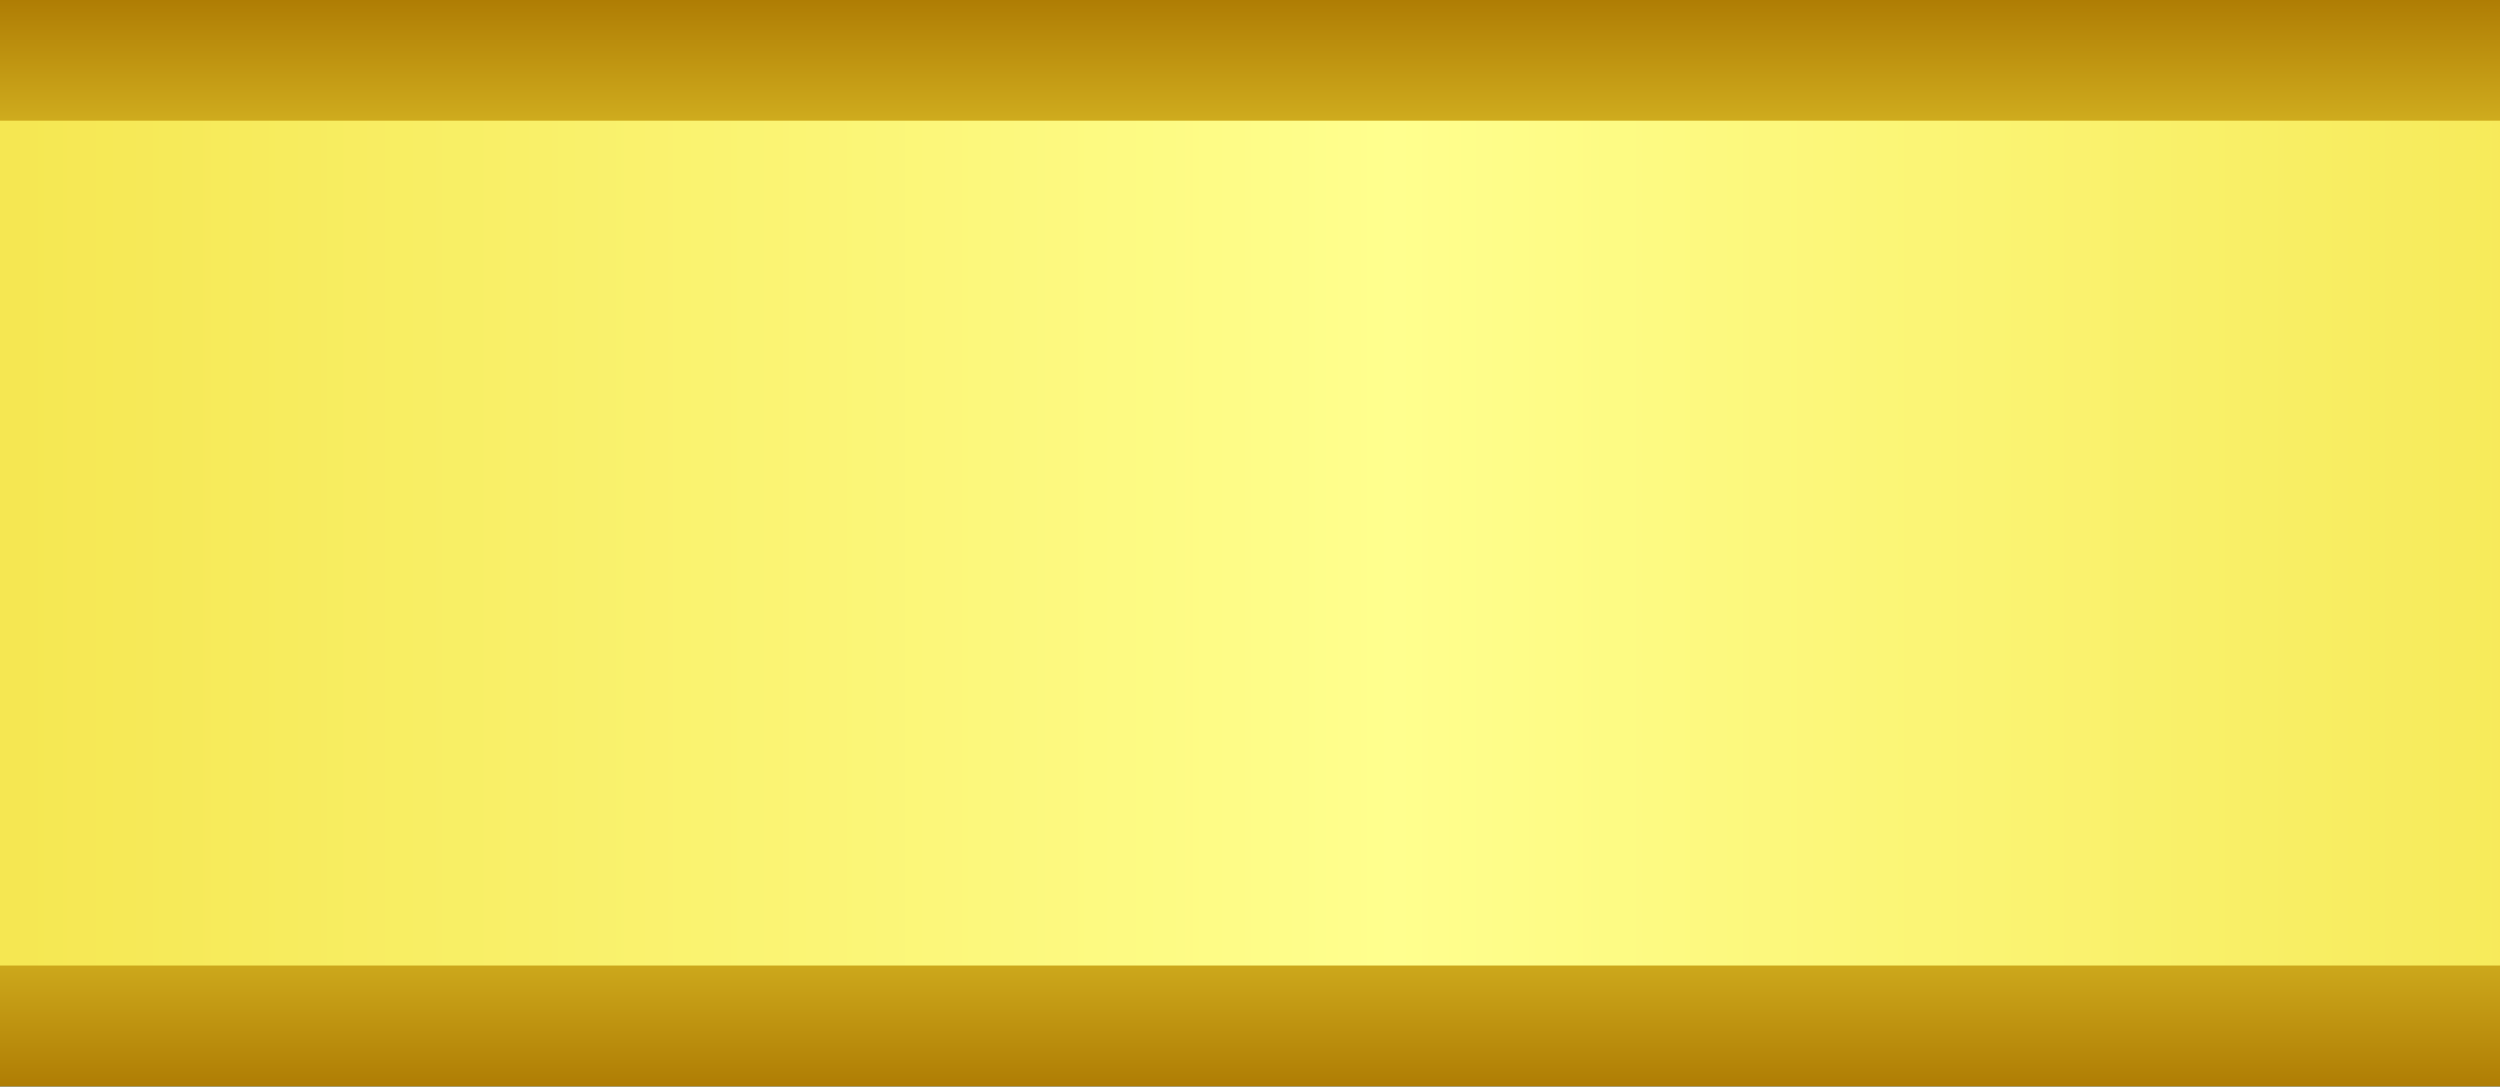 <svg xmlns="http://www.w3.org/2000/svg" xmlns:xlink="http://www.w3.org/1999/xlink" viewBox="0 0 145 63.02"><rect x="0" y="0" width="145" height="63.02" fill="#333333" stroke="none"/><defs><style>.cls-1{fill:url(#linear-gradient);}.cls-2{fill:url(#linear-gradient-2);}</style><linearGradient id="linear-gradient" x1="-138.49" y1="31.51" x2="283.49" y2="31.51" gradientUnits="userSpaceOnUse"><stop offset="0" stop-color="#af7d04"/><stop offset="0.25" stop-color="#f1dd39"/><stop offset="0.52" stop-color="#ffff8e"/><stop offset="0.77" stop-color="#f1dd39"/><stop offset="1" stop-color="#af7d04"/></linearGradient><linearGradient id="linear-gradient-2" x1="72.5" y1="63.02" x2="72.5" y2="0" xlink:href="#linear-gradient"/></defs><g id="DESIGNED_BY_FREEPIK" data-name="DESIGNED BY FREEPIK"><path class="cls-1" d="M283.49,63h-422V10a10,10,0,0,1,10-10h402a10,10,0,0,1,10,10Z"/><path class="cls-2" d="M273.49,7a3,3,0,0,1,3,3V56h-408V10a3,3,0,0,1,3-3h402m0-7h-402a10,10,0,0,0-10,10V63h422V10a10,10,0,0,0-10-10Z"/></g></svg>